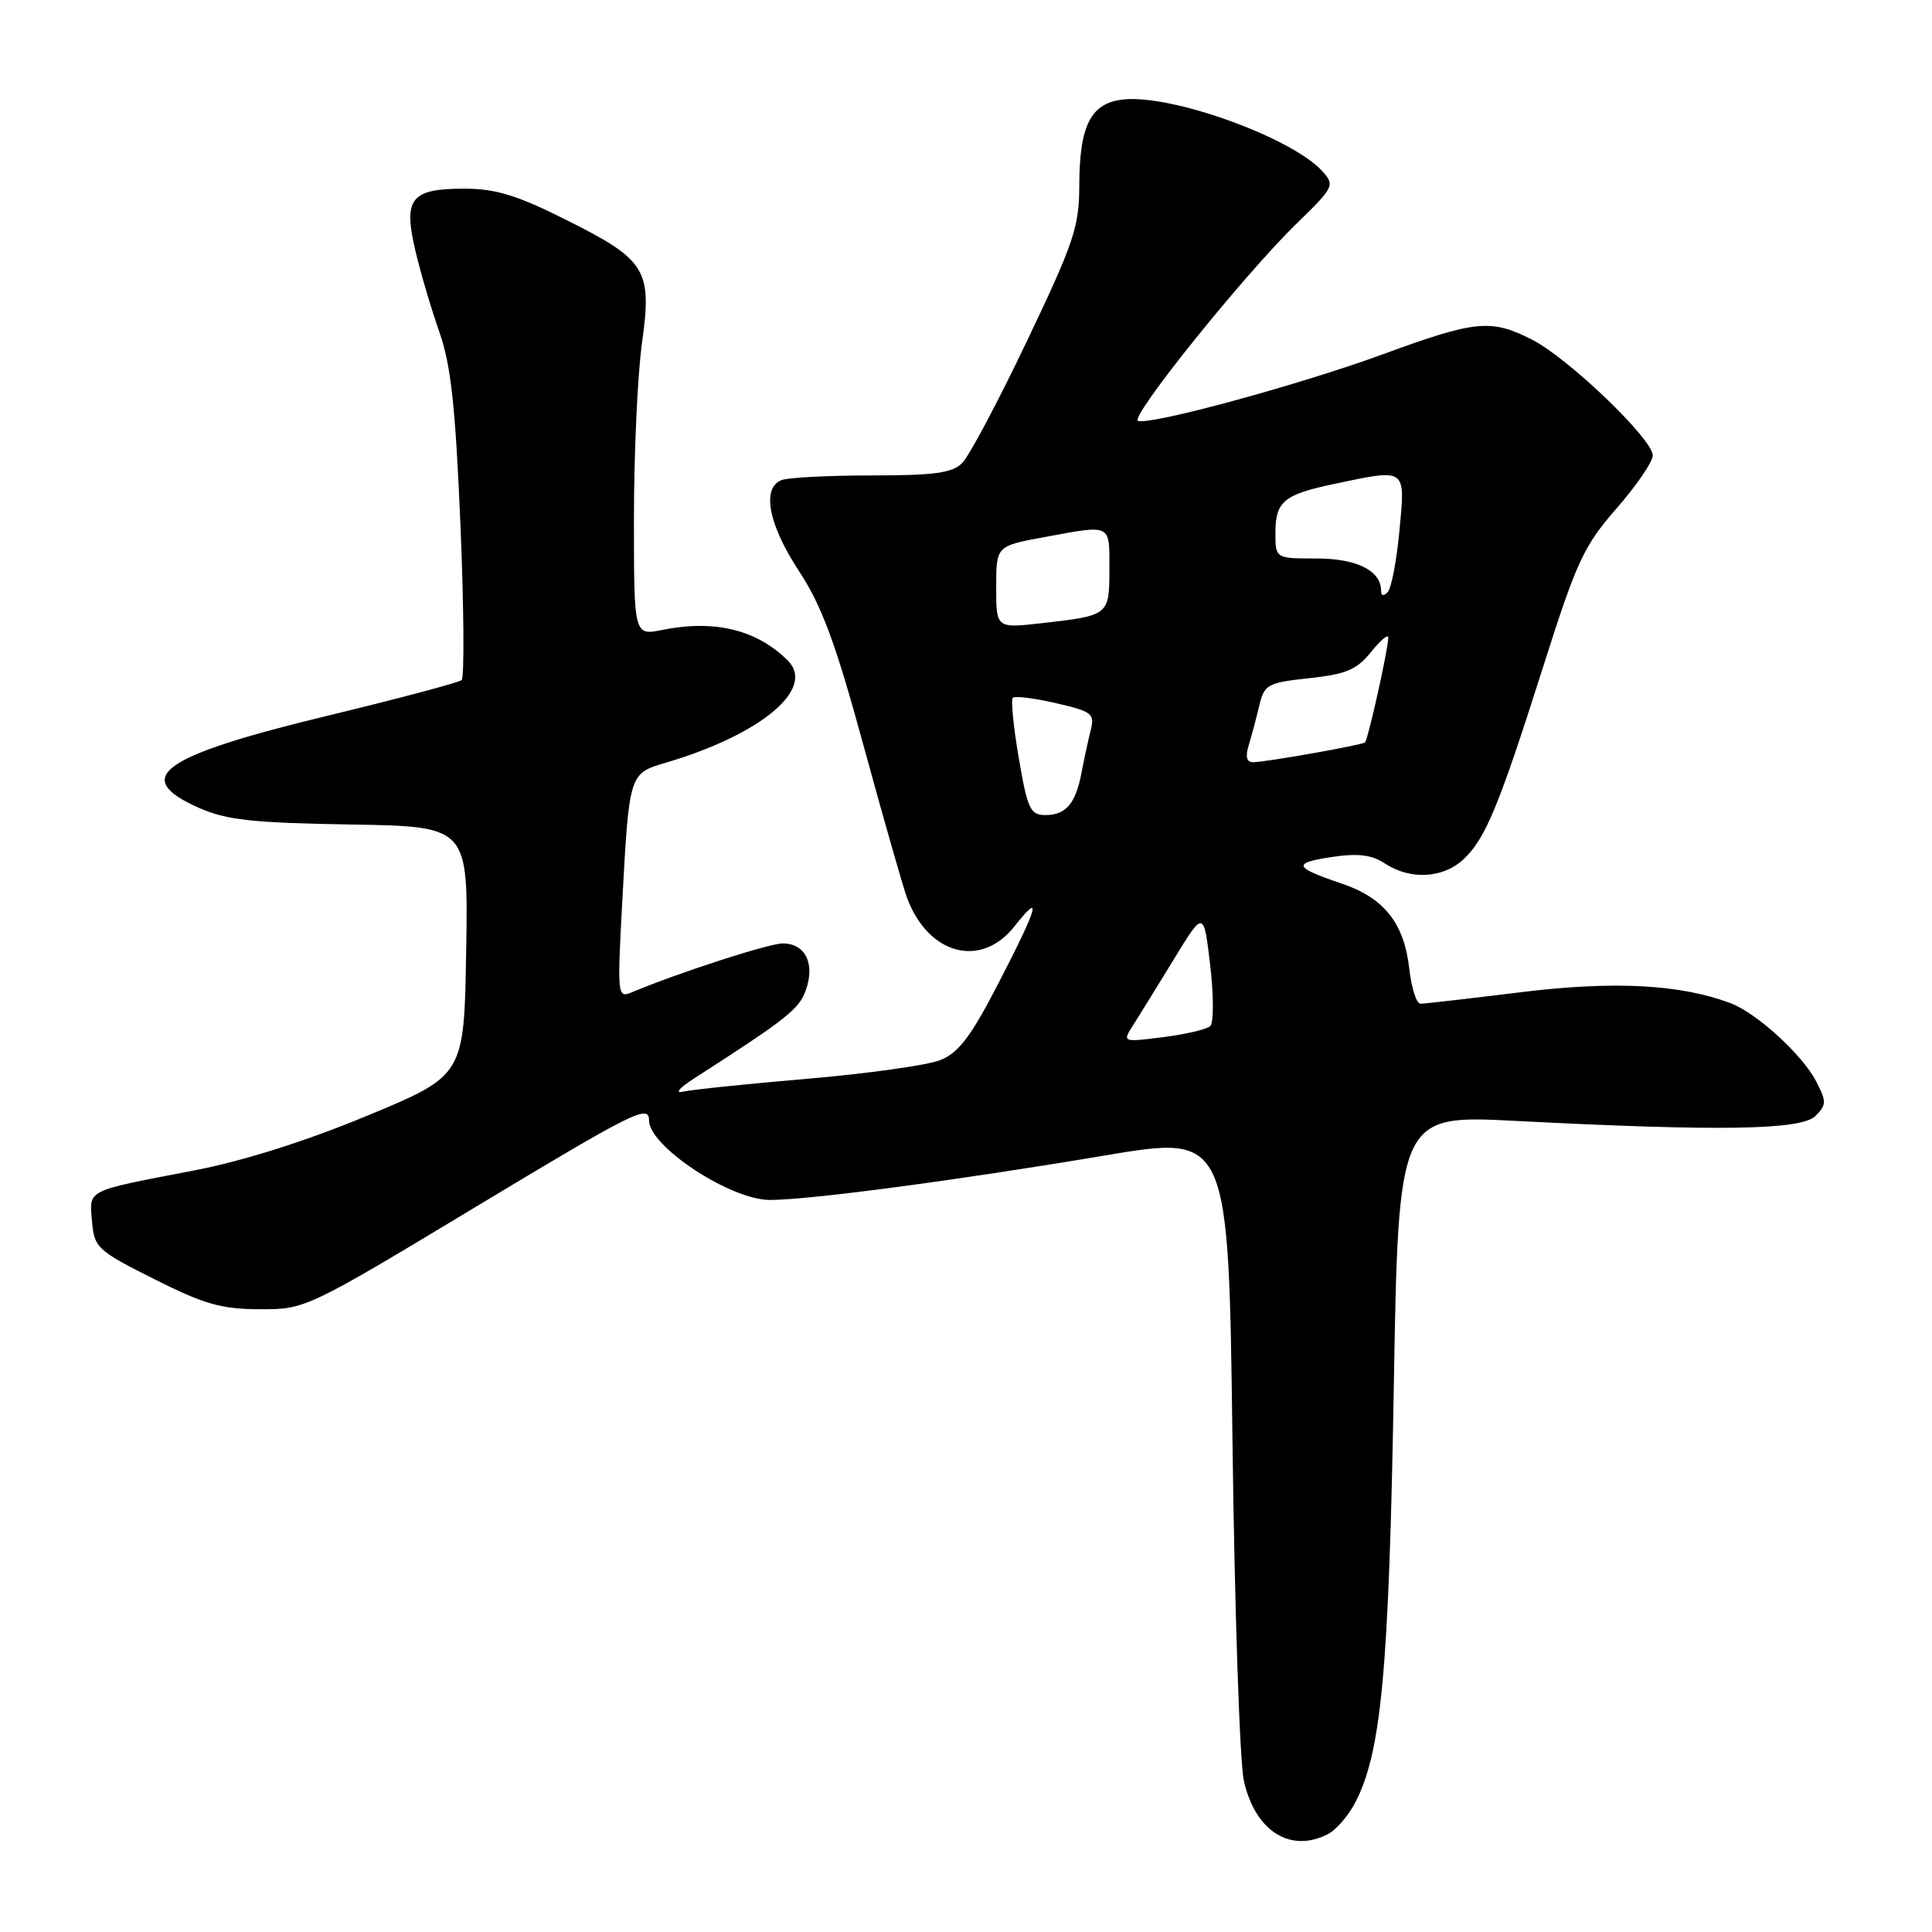 <?xml version="1.0" encoding="UTF-8" standalone="no"?>
<!DOCTYPE svg PUBLIC "-//W3C//DTD SVG 1.1//EN" "http://www.w3.org/Graphics/SVG/1.1/DTD/svg11.dtd" >
<svg xmlns="http://www.w3.org/2000/svg" xmlns:xlink="http://www.w3.org/1999/xlink" version="1.1" viewBox="0 0 256 256">
 <g >
 <path fill="currentColor"
d=" M 176.06 242.97 C 177.11 242.40 178.71 240.53 179.60 238.80 C 183.03 232.18 184.04 221.31 184.68 184.11 C 185.30 147.72 185.30 147.72 200.90 148.53 C 227.88 149.92 238.69 149.74 240.56 147.87 C 242.03 146.40 242.04 145.97 240.64 143.27 C 238.83 139.78 232.80 134.26 229.36 132.95 C 222.71 130.42 213.90 129.95 201.55 131.47 C 194.74 132.31 188.74 133.00 188.22 133.00 C 187.69 133.00 187.03 130.92 186.74 128.39 C 186.06 122.31 183.41 118.98 177.76 117.07 C 171.39 114.91 171.19 114.35 176.52 113.55 C 179.95 113.04 181.75 113.26 183.53 114.43 C 186.87 116.62 191.21 116.39 193.90 113.88 C 196.83 111.15 198.59 106.89 204.53 88.18 C 208.91 74.39 209.87 72.32 214.20 67.37 C 216.84 64.35 219.00 61.19 219.00 60.34 C 219.00 58.19 207.82 47.46 203.03 45.02 C 197.58 42.23 195.54 42.43 183.25 46.94 C 172.15 51.00 152.52 56.34 150.80 55.77 C 149.59 55.36 164.90 36.33 171.87 29.56 C 176.76 24.81 176.89 24.54 175.23 22.70 C 171.23 18.27 155.46 12.55 148.97 13.17 C 144.56 13.59 143.03 16.52 143.01 24.60 C 143.00 30.07 142.28 32.20 136.07 45.20 C 132.27 53.18 128.41 60.45 127.50 61.35 C 126.19 62.67 123.78 63.00 115.51 63.00 C 109.82 63.00 104.45 63.27 103.58 63.61 C 100.89 64.64 101.80 69.46 105.85 75.64 C 108.90 80.28 110.70 85.14 114.48 99.00 C 117.11 108.62 119.68 117.62 120.20 119.00 C 123.02 126.53 129.99 128.36 134.42 122.75 C 138.16 118.00 137.59 120.04 132.34 130.21 C 128.65 137.35 127.03 139.50 124.59 140.47 C 122.89 141.15 114.97 142.26 107.00 142.94 C 99.03 143.62 91.60 144.39 90.50 144.65 C 89.37 144.92 90.02 144.15 92.00 142.88 C 104.35 134.94 105.91 133.71 106.80 131.13 C 108.02 127.64 106.68 125.00 103.70 125.01 C 101.83 125.02 89.79 128.93 83.63 131.52 C 81.84 132.27 81.79 131.76 82.43 119.90 C 83.38 102.34 83.33 102.51 88.30 101.04 C 100.88 97.31 108.10 91.25 104.40 87.54 C 100.30 83.44 94.70 82.07 87.75 83.47 C 84.00 84.22 84.00 84.22 84.00 68.68 C 84.00 60.14 84.48 49.70 85.06 45.49 C 86.43 35.70 85.66 34.45 74.91 29.08 C 68.48 25.86 65.66 25.00 61.51 25.00 C 54.43 25.00 53.41 26.29 55.04 33.22 C 55.72 36.13 57.16 40.98 58.22 44.00 C 59.74 48.30 60.35 53.85 61.01 69.50 C 61.47 80.50 61.54 89.77 61.17 90.11 C 60.80 90.44 52.95 92.53 43.72 94.76 C 21.26 100.18 17.26 103.01 26.39 107.06 C 30.03 108.66 33.48 109.04 46.42 109.25 C 62.05 109.50 62.05 109.50 61.77 126.00 C 61.50 142.50 61.50 142.50 48.73 147.81 C 40.54 151.21 32.29 153.82 25.73 155.09 C 11.21 157.88 11.84 157.57 12.19 161.83 C 12.49 165.33 12.87 165.69 20.42 169.48 C 27.03 172.81 29.34 173.47 34.42 173.48 C 40.47 173.50 40.62 173.43 63.25 159.79 C 84.03 147.27 86.00 146.29 86.00 148.46 C 86.00 151.90 96.78 159.00 102.02 159.00 C 107.24 159.00 126.76 156.41 146.39 153.11 C 162.79 150.35 162.79 150.35 163.31 190.92 C 163.59 213.24 164.27 233.51 164.82 235.96 C 166.31 242.68 171.06 245.64 176.06 242.97 Z  M 150.17 135.80 C 150.98 134.54 153.41 130.60 155.57 127.06 C 159.50 120.63 159.50 120.63 160.36 127.91 C 160.83 131.94 160.83 135.54 160.36 135.97 C 159.88 136.40 157.07 137.06 154.10 137.43 C 148.70 138.11 148.70 138.11 150.17 135.80 Z  M 135.00 100.48 C 134.29 96.34 133.93 92.73 134.21 92.46 C 134.48 92.19 137.05 92.51 139.91 93.17 C 144.73 94.28 145.08 94.56 144.51 96.80 C 144.18 98.14 143.64 100.64 143.31 102.37 C 142.53 106.49 141.24 108.00 138.52 108.00 C 136.52 108.00 136.15 107.21 135.00 100.48 Z  M 165.46 98.75 C 165.84 97.51 166.47 95.15 166.86 93.50 C 167.53 90.69 167.95 90.46 173.50 89.86 C 178.40 89.33 179.80 88.73 181.70 86.36 C 182.96 84.79 183.98 83.95 183.96 84.50 C 183.91 86.17 181.25 98.09 180.86 98.38 C 180.38 98.75 167.61 101.00 166.02 101.00 C 165.18 101.00 165.00 100.25 165.46 98.75 Z  M 132.00 77.80 C 132.00 72.35 132.00 72.35 138.37 71.17 C 147.36 69.52 147.00 69.34 147.00 75.39 C 147.00 81.54 146.97 81.56 138.07 82.57 C 132.00 83.26 132.00 83.26 132.00 77.80 Z  M 183.00 78.27 C 183.00 75.61 179.77 74.00 174.43 74.00 C 169.00 74.00 169.00 74.00 169.00 70.62 C 169.00 66.45 170.10 65.53 176.80 64.12 C 186.42 62.09 186.22 61.94 185.44 70.25 C 185.07 74.24 184.37 77.93 183.88 78.45 C 183.33 79.04 183.00 78.97 183.00 78.27 Z "/>
</g>
</svg>